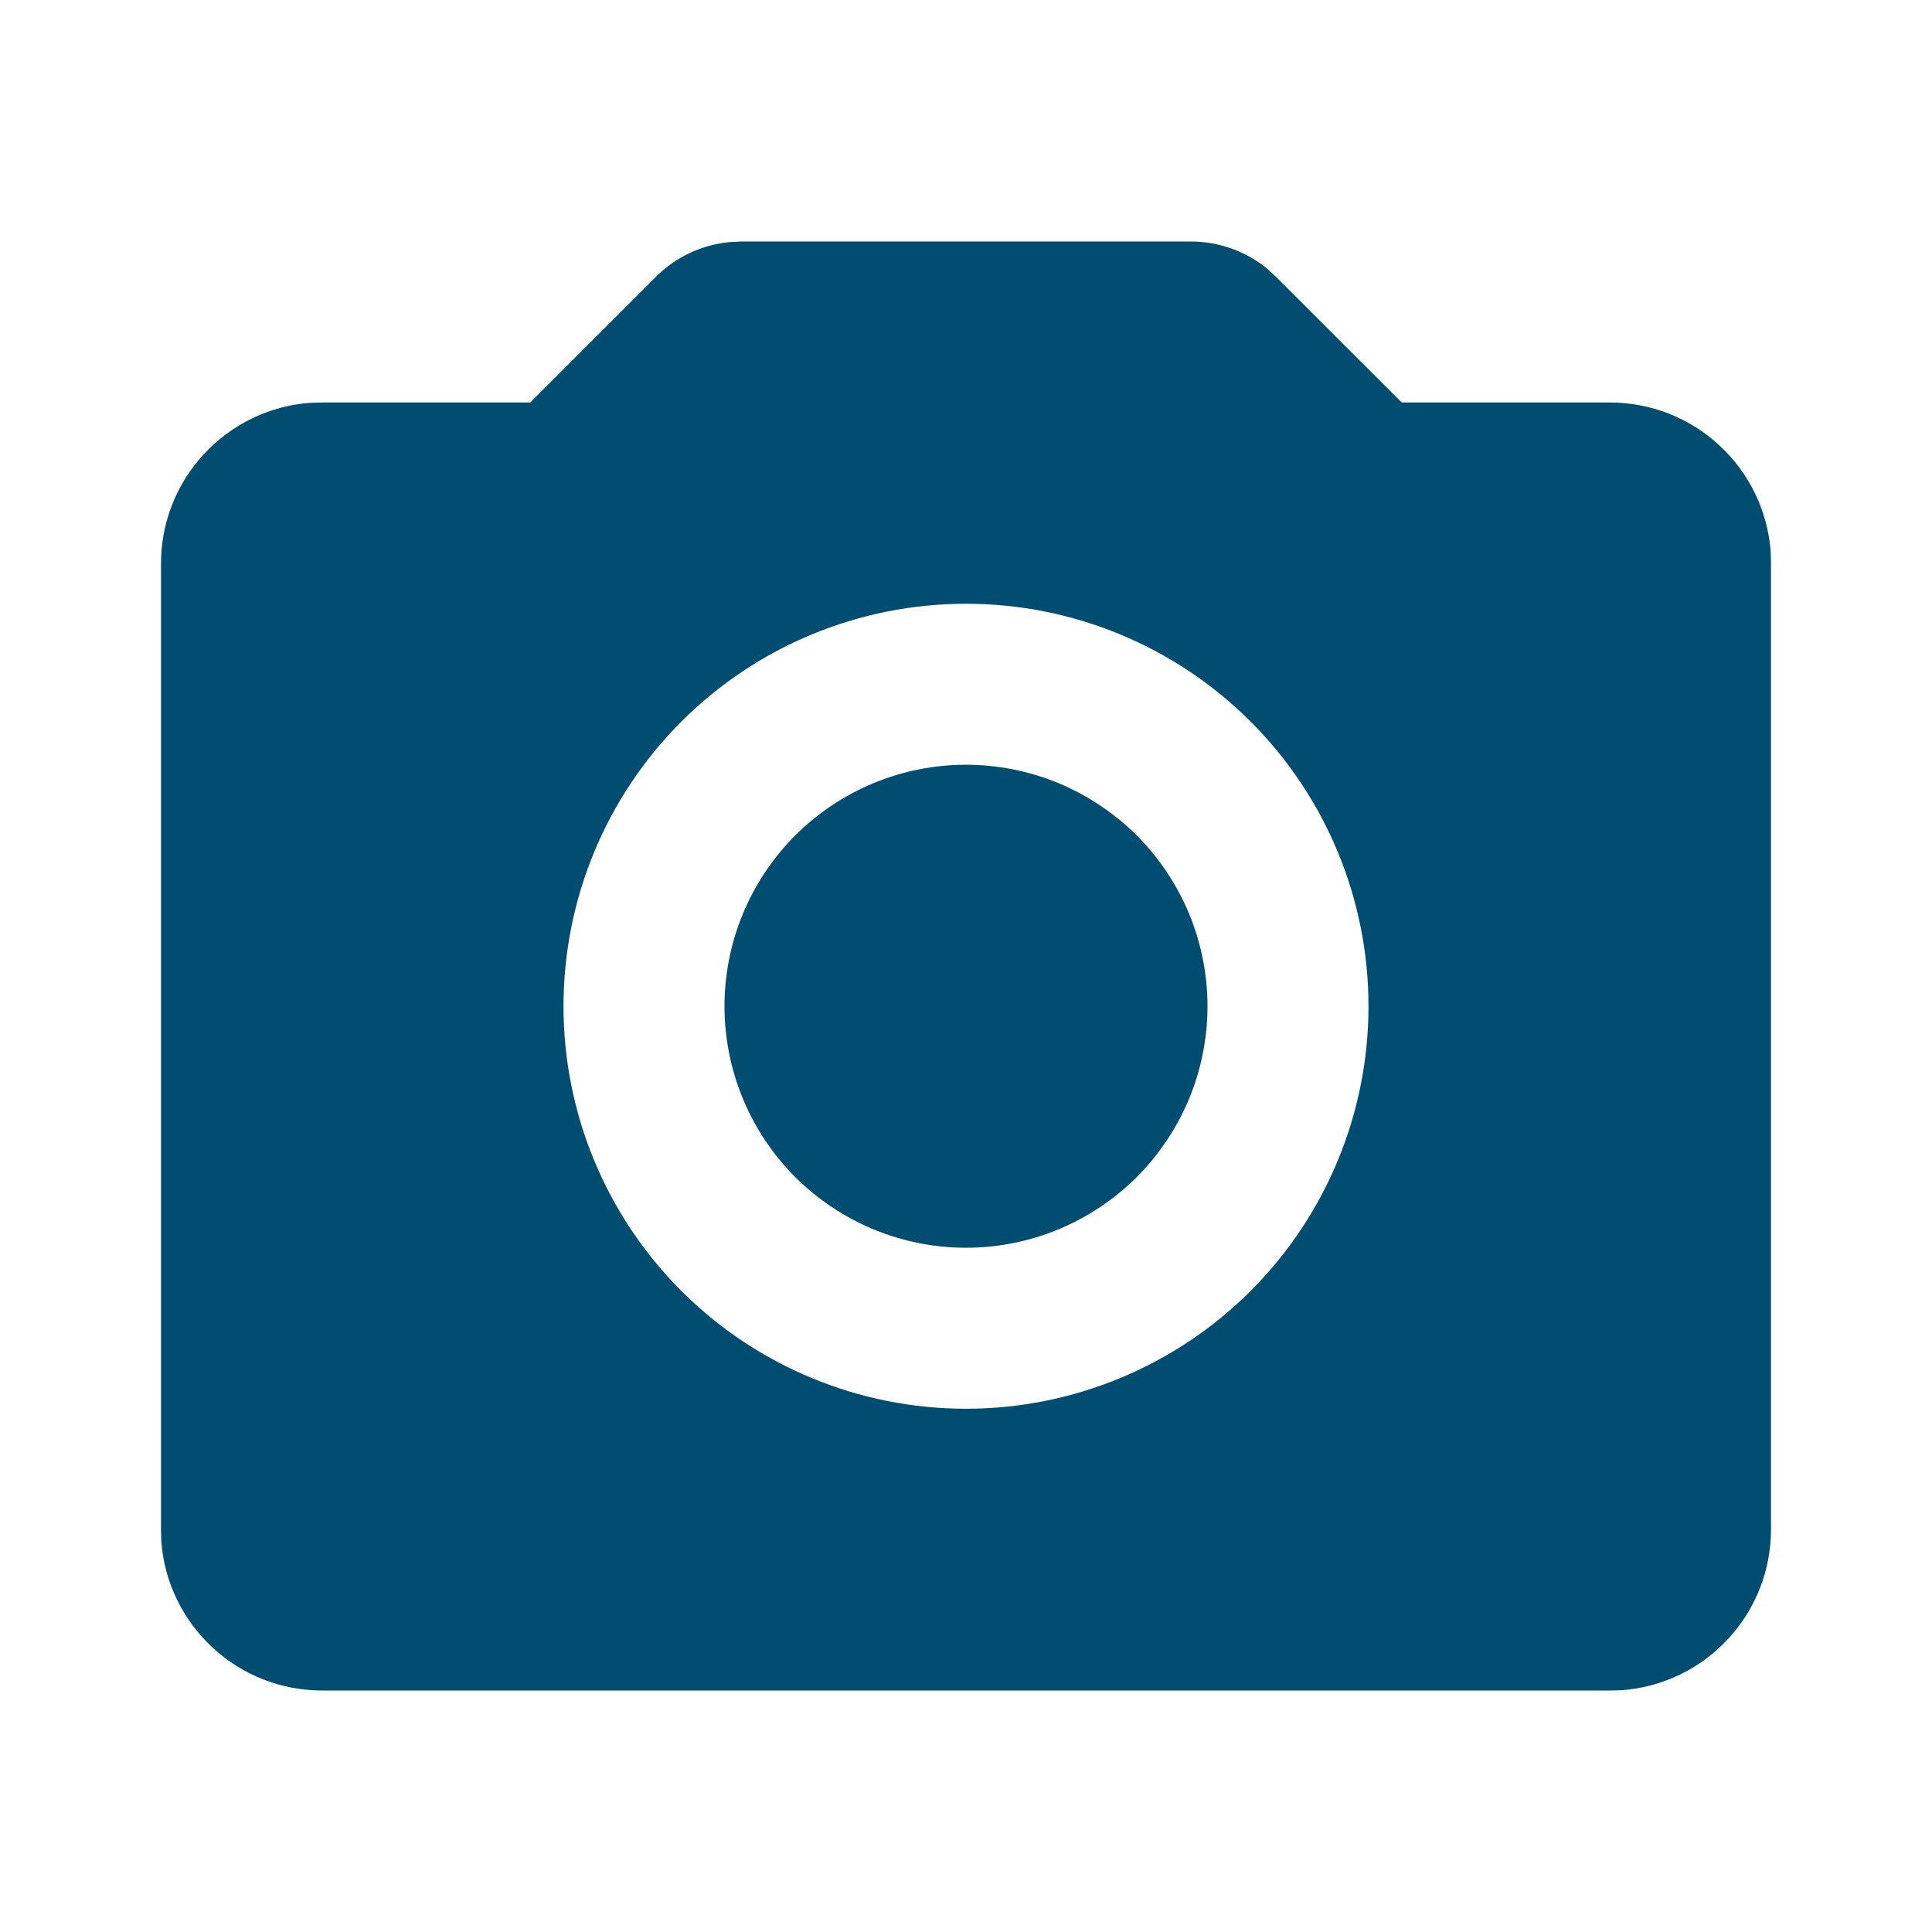 <svg width="12" height="12" viewBox="0 0 12 12" fill="none" xmlns="http://www.w3.org/2000/svg">
<g clip-path="url(#clip0_1633_1874)">
<path d="M7.396 1.5C7.57 1.5 7.738 1.56 7.872 1.67L7.926 1.72L8.707 2.5H10C10.252 2.5 10.495 2.595 10.68 2.767C10.865 2.938 10.979 3.173 10.998 3.425L11 3.5V9.5C11 9.752 10.905 9.995 10.733 10.18C10.562 10.365 10.327 10.479 10.075 10.498L10 10.5H2C1.748 10.5 1.505 10.405 1.32 10.233C1.135 10.062 1.021 9.827 1.002 9.575L1 9.5V3.5C1 3.248 1.095 3.005 1.267 2.82C1.438 2.635 1.673 2.521 1.925 2.502L2 2.5H3.293L4.073 1.72C4.196 1.597 4.357 1.521 4.529 1.504L4.604 1.5H7.396ZM6 3.75C5.337 3.75 4.701 4.013 4.232 4.482C3.763 4.951 3.5 5.587 3.5 6.25C3.5 6.913 3.763 7.549 4.232 8.018C4.701 8.487 5.337 8.75 6 8.75C6.663 8.75 7.299 8.487 7.768 8.018C8.237 7.549 8.5 6.913 8.5 6.25C8.5 5.587 8.237 4.951 7.768 4.482C7.299 4.013 6.663 3.75 6 3.75ZM6 4.75C6.197 4.75 6.392 4.789 6.574 4.864C6.756 4.94 6.921 5.05 7.061 5.189C7.2 5.329 7.31 5.494 7.386 5.676C7.461 5.858 7.5 6.053 7.5 6.25C7.5 6.447 7.461 6.642 7.386 6.824C7.31 7.006 7.2 7.171 7.061 7.311C6.921 7.45 6.756 7.56 6.574 7.636C6.392 7.711 6.197 7.75 6 7.75C5.602 7.75 5.221 7.592 4.939 7.311C4.658 7.029 4.5 6.648 4.5 6.25C4.5 5.852 4.658 5.471 4.939 5.189C5.221 4.908 5.602 4.75 6 4.75Z" fill="#004D71"/>
</g>
<defs>
<clipPath id="clip0_1633_1874">
<rect width="12" height="12" fill="white"/>
</clipPath>
</defs>
</svg>
